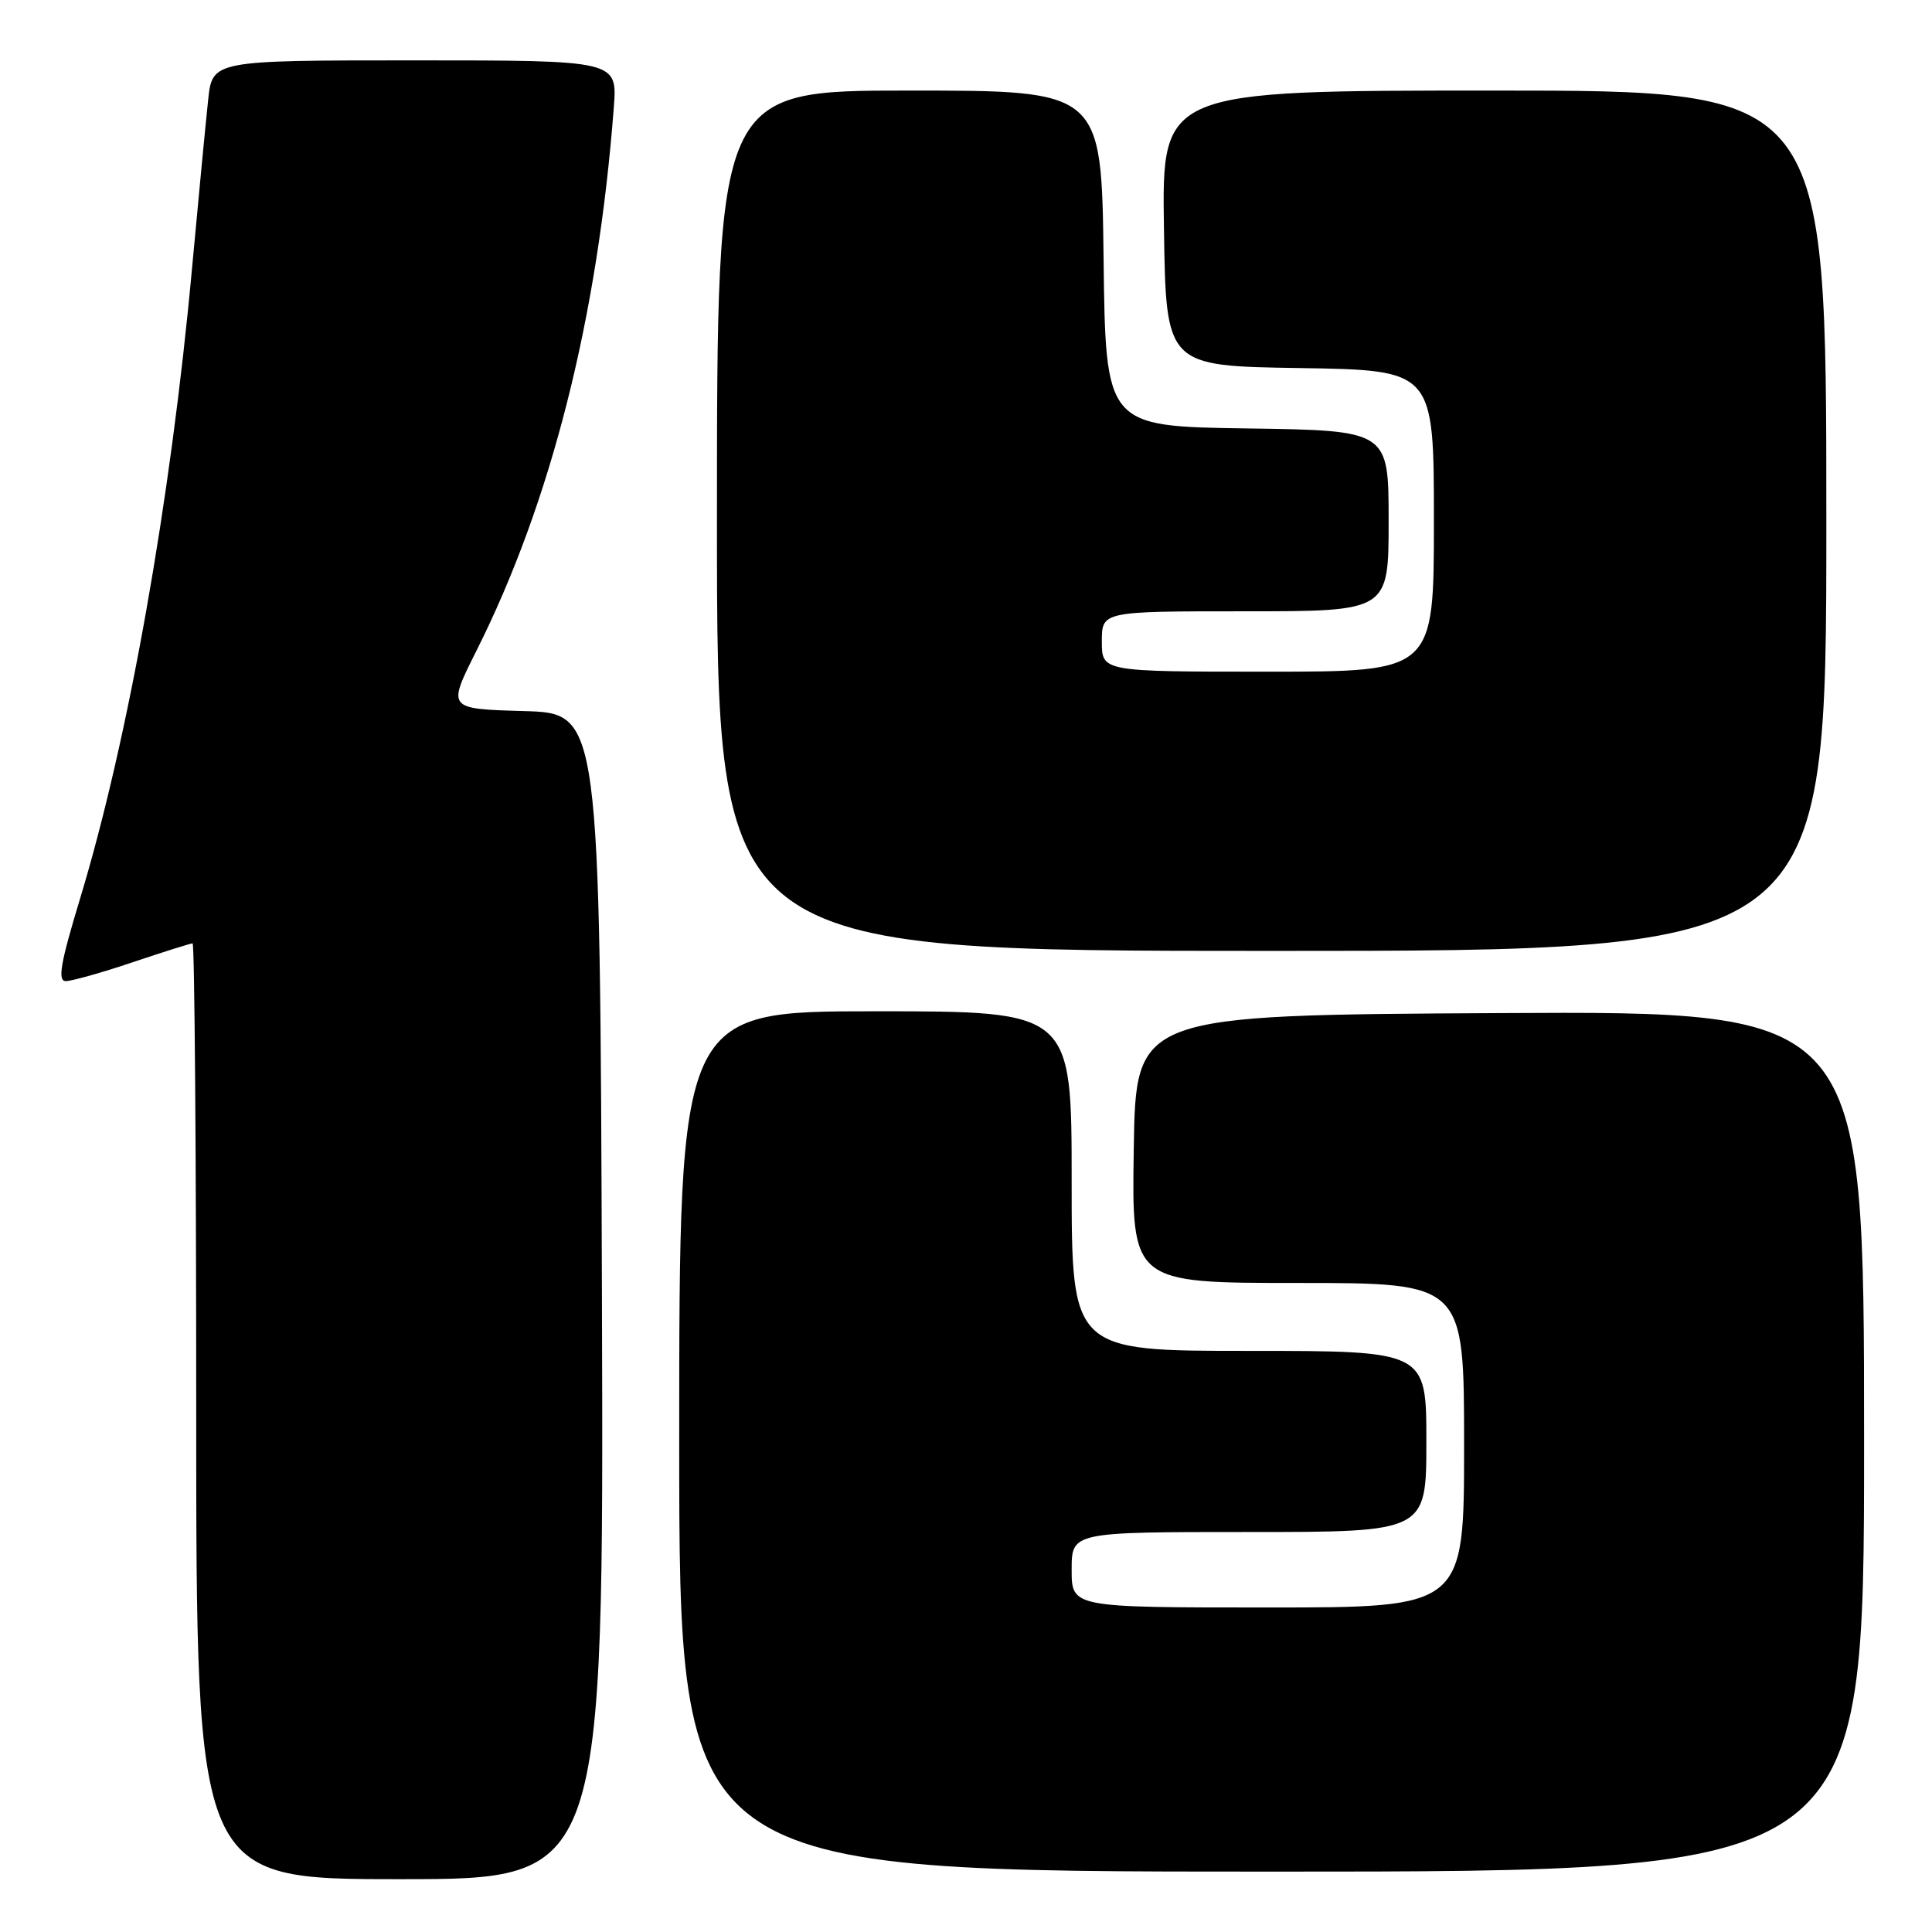 <?xml version="1.0" encoding="UTF-8" standalone="no"?>
<!DOCTYPE svg PUBLIC "-//W3C//DTD SVG 1.1//EN" "http://www.w3.org/Graphics/SVG/1.1/DTD/svg11.dtd" >
<svg xmlns="http://www.w3.org/2000/svg" xmlns:xlink="http://www.w3.org/1999/xlink" version="1.1" viewBox="0 0 256 256">
 <g >
 <path fill="currentColor"
d=" M 79.76 171.75 C 79.50 94.50 79.50 94.50 69.38 94.22 C 59.27 93.93 59.27 93.93 63.09 86.31 C 73.02 66.56 79.22 42.07 81.33 14.25 C 81.81 8.00 81.81 8.00 54.98 8.00 C 28.14 8.00 28.14 8.00 27.58 13.25 C 27.27 16.14 26.31 26.15 25.45 35.50 C 22.62 66.41 17.02 97.92 10.61 119.07 C 8.01 127.65 7.60 130.00 8.72 130.00 C 9.51 130.00 13.50 128.88 17.59 127.50 C 21.69 126.12 25.26 125.00 25.52 125.00 C 25.78 125.00 26.00 152.90 26.00 187.00 C 26.00 249.00 26.00 249.00 53.01 249.00 C 80.01 249.00 80.01 249.00 79.76 171.75 Z  M 247.00 190.99 C 247.00 133.98 247.00 133.98 198.75 134.24 C 150.50 134.50 150.50 134.50 150.23 152.25 C 149.95 170.00 149.95 170.00 171.98 170.00 C 194.00 170.00 194.00 170.00 194.00 191.50 C 194.00 213.00 194.00 213.00 168.00 213.00 C 142.00 213.00 142.00 213.00 142.00 208.00 C 142.00 203.00 142.00 203.00 165.50 203.00 C 189.00 203.00 189.00 203.00 189.00 191.00 C 189.00 179.00 189.00 179.00 165.50 179.00 C 142.00 179.00 142.00 179.00 142.00 156.50 C 142.00 134.00 142.00 134.00 116.00 134.00 C 90.00 134.00 90.00 134.00 90.00 191.00 C 90.00 248.00 90.00 248.00 168.50 248.00 C 247.00 248.00 247.00 248.00 247.00 190.99 Z  M 242.00 69.00 C 242.00 12.00 242.00 12.00 197.98 12.00 C 153.95 12.00 153.95 12.00 154.23 30.25 C 154.50 48.50 154.50 48.50 172.25 48.77 C 190.00 49.05 190.00 49.05 190.00 69.02 C 190.00 89.00 190.00 89.00 168.00 89.00 C 146.00 89.00 146.00 89.00 146.00 85.00 C 146.00 81.00 146.00 81.00 165.00 81.00 C 184.00 81.00 184.00 81.00 184.00 69.02 C 184.00 57.04 184.00 57.04 165.25 56.77 C 146.50 56.50 146.50 56.50 146.23 34.25 C 145.96 12.00 145.96 12.00 120.48 12.00 C 95.00 12.00 95.00 12.00 95.00 69.00 C 95.00 126.00 95.00 126.00 168.50 126.00 C 242.00 126.00 242.00 126.00 242.00 69.00 Z "/>
</g>
</svg>